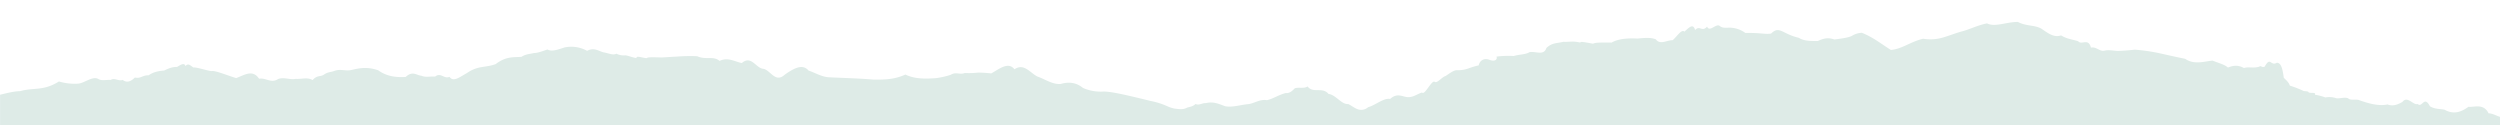 <svg id="elements" preserveAspectRatio="none" xmlns="http://www.w3.org/2000/svg" viewBox="0 0 1400 70"><defs><style>.cls-1{fill:#deebe7;}</style></defs><title>rip-blogpost-1</title><path class="cls-1" d="M1400,70V65.45c-2.32-.75-4.18-1.94-6.4-2-2.87-5.83-8.23-3.22-11.24-3.66-4.27,3.1-8.41,4.44-13.38,1.66-2.73-.59-5.3-.2-8.22-1.94-3.28-6.33-4.3,1.17-6.87-1.29-2.34,1-5.72-4.88-8.54-1.13-1.95,1.09-5,2.74-8.36,1.4-5.09,1.14-11.32-.79-16-2.46-1.24-.55-5.22.35-6-1-2.3-.78-4.57.27-6.61,0a12.16,12.16,0,0,0-6.18-.46,30.22,30.22,0,0,0-5.67-1.5c-.58-.38,1.05-1.09-2.21-1.07-3.28-.22.45-.71-4.21-1a55.43,55.43,0,0,0-7.67-3c-.62-.68,0-1.24-3.5-4.39-.53-3.25-1-8.47-3.89-8.47-3.62,2.11-3.52-3.77-6.83,2.19-1.65.72-2.19-.9-3,0-3.49,1.06-5.92-.11-8.59.77-2.59-1.41-5.21-1.83-9-.26-1.73-1.68-4.77-2.34-8.56-3.9-4.42.37-10.3,2.53-15.37-1-5-1-9.32-2-13.79-3a104.17,104.17,0,0,0-14.44-2.13c-3.76.43-6.86.65-9.56.71-2.66-.14-4.86-.68-7.17-.21-2.78.89-4.84-2.39-7.8-1.63-1.48-5.68-5.25-1.22-7.17-3.59-3-1-6.37-1.25-9.56-3.27-4,1.37-7.28-1.19-11-3.75-3.78-2.17-8.62-1.32-13.19-3.79-6.61,0-12.92,3.09-17.29.81-5.1,1-9.77,3.36-13.63,4.38s-7.08,2.38-10.54,3.39a24.66,24.66,0,0,1-11.58.83c-7.13,1.66-11.88,5.79-18.1,6.28-5.37-3.37-9.74-7-16.22-9.6a11.23,11.23,0,0,0-5.63,1.74c-1.38.66-3.36,1.21-9.73,2-2.8-.88-5-1.15-9.29.84-3.41,0-7.61.21-10.7-1.79-9.21-2.09-10.82-7-15.47-2.38-3.24.58-5.86-.49-14.44-.32a15.09,15.09,0,0,0-7.37-2.88c-2.47-.34-5.16.62-7.07-1.12-2.06-1.41-5.56,3.79-7,.44-2.94,3.3-4-1-6.71,1.92-1.06-4.12-3.68-1.12-6,.92-1.48-1.73-4.38,3-6.58,4.77-3.22-.06-7,2.79-9.4-.48-3-1.2-6.45-.78-10.39-.44-8.6-.49-12.65,1.22-14.35,2.25-10.9-.2-9.21.48-10.62.61-5.19-1-7.49-1.31-6.75-.57-4.57-1.07-5.76-.29-9.67-.47-3.62.9-6.34.44-9.51,3.46-1.43,4.52-6.09,1.67-9.46,2.34-2.31,1.43-6,1.24-8.81,2.16a51.44,51.44,0,0,0-9.7.34c.63,1.14-.32,3.13-3.94,1.79-2.95-1.14-5.41.33-6,3.11a41.67,41.67,0,0,0-5.53,1.64,17.63,17.63,0,0,1-6.31,1.07c-2-.26-4.48,1.83-6.73,3.26-2,.49-4.71,4.3-6.08,3.23-1.64-1.21-5.61,7.84-7.08,6-2,.56-4.29,2.16-6.25,2.44-4,1-6.86-3.1-11.63,1.17-3.58-.73-8.32,3.58-12.33,4.62a5.79,5.79,0,0,1-5.94,1.09c-1.76-.65-3.38-2-5.14-2.86-4,.27-6.86-5.15-11.08-5.67-3.39-4.15-8.66-.09-11.71-4.18-2.1,1.34-4.72.3-7.14,1-1.14,1.16-2.85,3-5.11,2.68-4.13,1.07-7,3.21-10.51,4-4.31-.73-7.32,2.12-11.18,2.28-3.91.44-8.5,1.87-12.24,1.1-3.55-1.28-6.57-2.78-10.83-1.72-1.75-.23-4.07,1.5-5.69.44-1.76,1.6-3.27,1.58-4.81,2.08-2.38,1.32-4.6.79-7,.53a17.74,17.74,0,0,1-4-1.3,42.72,42.72,0,0,0-9.53-3c-17.55-4.35-22.11-5.07-25.9-5.26a24.93,24.93,0,0,1-11.85-2c-3.52-2.93-7.67-3.64-12.55-2.21-4.7.29-8.65-2.7-12.92-4.16-4.11-2-7.53-7.74-12.9-4.07-3.47-4.58-8.83.06-13,2.3-2.38-.26-4.8-.42-7.27-.46a45.54,45.54,0,0,1-7.55.23c-2.78,1.15-4.86-.84-7.85,1a45.26,45.26,0,0,1-8.17,1.87c-6.18.45-12,.53-17.24-2-6.44,2.92-12.14,2.87-18,2.82-4.13-.36-8.29-.58-12.43-.76s-8.28-.33-12.38-.54-7.62-2.49-11.43-3.76c-3.22-3.85-7.93-1.52-13.3,2.3-5.28,4.85-7.86-2.34-11.91-3.27-4.23-.17-6.77-7.87-12.16-3.23-4.09-.84-7.78-3.43-12.44-1.2-3.55-3-7.68-.38-12.56-2.63A94.19,94.19,0,0,0,379,31.7c-3.17.14-5.49.34-8.49.49-5.69-.21-8.06-.16-8.2.34-1.7.19-6.45-1.74-5.81,0-2.26-.32-4.61-1.31-6.17-1.54a9.33,9.33,0,0,1-5.16-.92c-1.73,1-4.11-.16-6.7-.67-2.73-.35-5.45-3.21-9.68-.93a18.32,18.32,0,0,0-12.66-1.9c-3.93,1.29-7.22,2.49-9.56,1.13-2.9,1-5.41,2-7.6,2-2.32.62-4.36.48-6.94,2.12-4.25.36-8.61-.43-14.43,4.07-2.64,1-5.13,1.22-7.73,1.67a19.1,19.1,0,0,0-8.39,3.36c-3.86,2.09-7.64,5.32-9.74,2.1-3.16,1.38-4.88-2.7-8.08-.12-2.55-.24-5.31.59-7.74-.51-2.64-.17-4.81-2.93-8.71.69-6,.41-11-.54-15.43-3.72-6-2.07-10.22-1.28-14.88-.19-3.34.85-6.31-.84-9.92.65-1.71.62-3.42.47-5.47,1.91s-3.85.17-6.48,3.13c-2.79-1.79-6.19-.43-9.4-.7-3.23.71-6.56-1.15-9.9.1-3.89,2.62-7-.92-10.62-.15-3.69-5.49-8.29-2-12.87-.38-5.19-1.57-11.89-4.42-13.88-3.91-2.35-.22-8.47-2.34-10-2-2.24-1.45-2.85-2.52-4.54-.82-.55-2.33-3.18-.35-4.7.5-2.56-.1-4.82.85-7.18,2-4.49.32-7,1.44-8.69,2.67-3.58-.1-4.32,2-7.71,1.25-1.67,1.64-4.16,3.46-6.83,1.32-2.19.92-4.68-1.4-6.71.05-2.24-.24-4.64.59-6.73-.42C52,42.2,47.36,46.63,43.64,46.85A30.79,30.79,0,0,1,33,45.62c-8.75,5.53-14.24,3.25-21.73,5.43-3.77.07-7.67,1.18-11.23,2V70Z"/></svg>